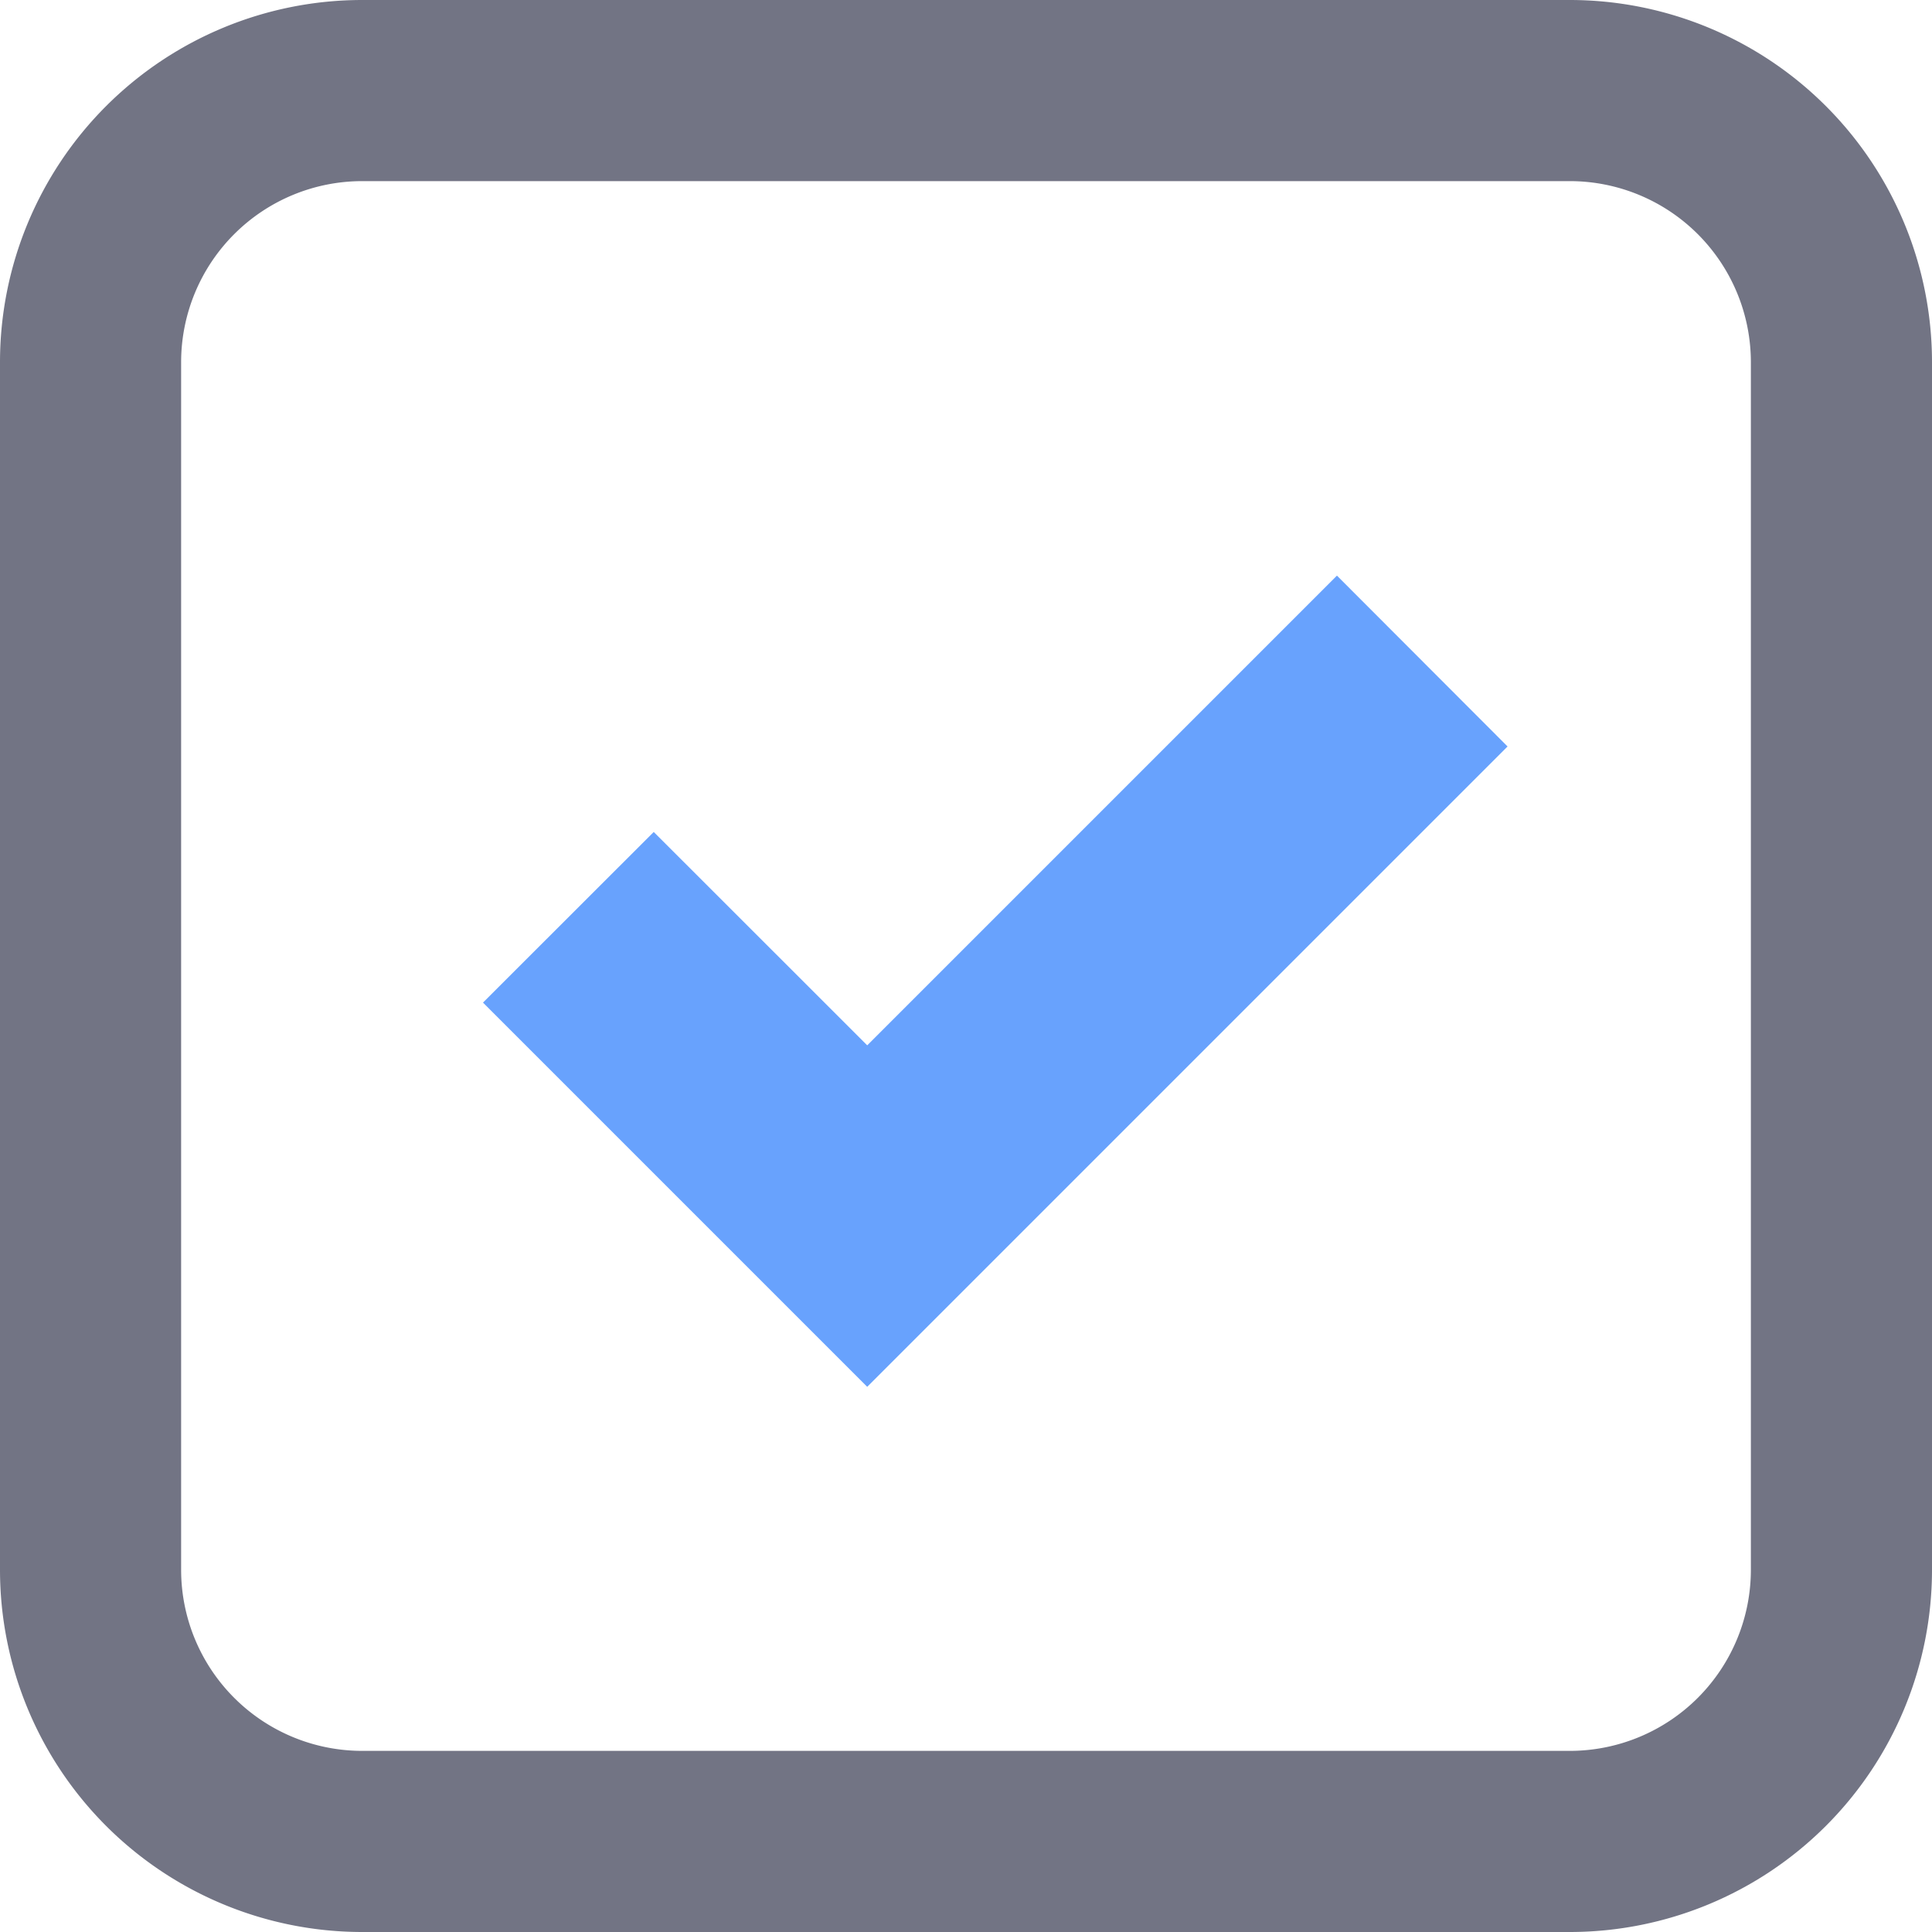 <?xml version="1.0" standalone="no"?><!DOCTYPE svg PUBLIC "-//W3C//DTD SVG 1.1//EN" "http://www.w3.org/Graphics/SVG/1.1/DTD/svg11.dtd"><svg t="1570789464389" class="icon" viewBox="0 0 1024 1024" version="1.1" xmlns="http://www.w3.org/2000/svg" p-id="10033" xmlns:xlink="http://www.w3.org/1999/xlink" width="200" height="200"><defs><style type="text/css"></style></defs><path d="M192 96A96 96 0 0 0 96 192v640A96 96 0 0 0 192 928h640a96 96 0 0 0 96-96V192A96 96 0 0 0 832 96H192zM192 0h640a192 192 0 0 1 192 192v640a192 192 0 0 1-192 192H192a192 192 0 0 1-192-192V192a192 192 0 0 1 192-192z" fill="#727484" p-id="10034"></path><path d="M346.496 440.96l113.152 113.088 248.96-248.96 90.432 90.56-339.392 339.392L256 531.392 346.496 440.96z" fill="#68A2FD" p-id="10035"></path></svg>